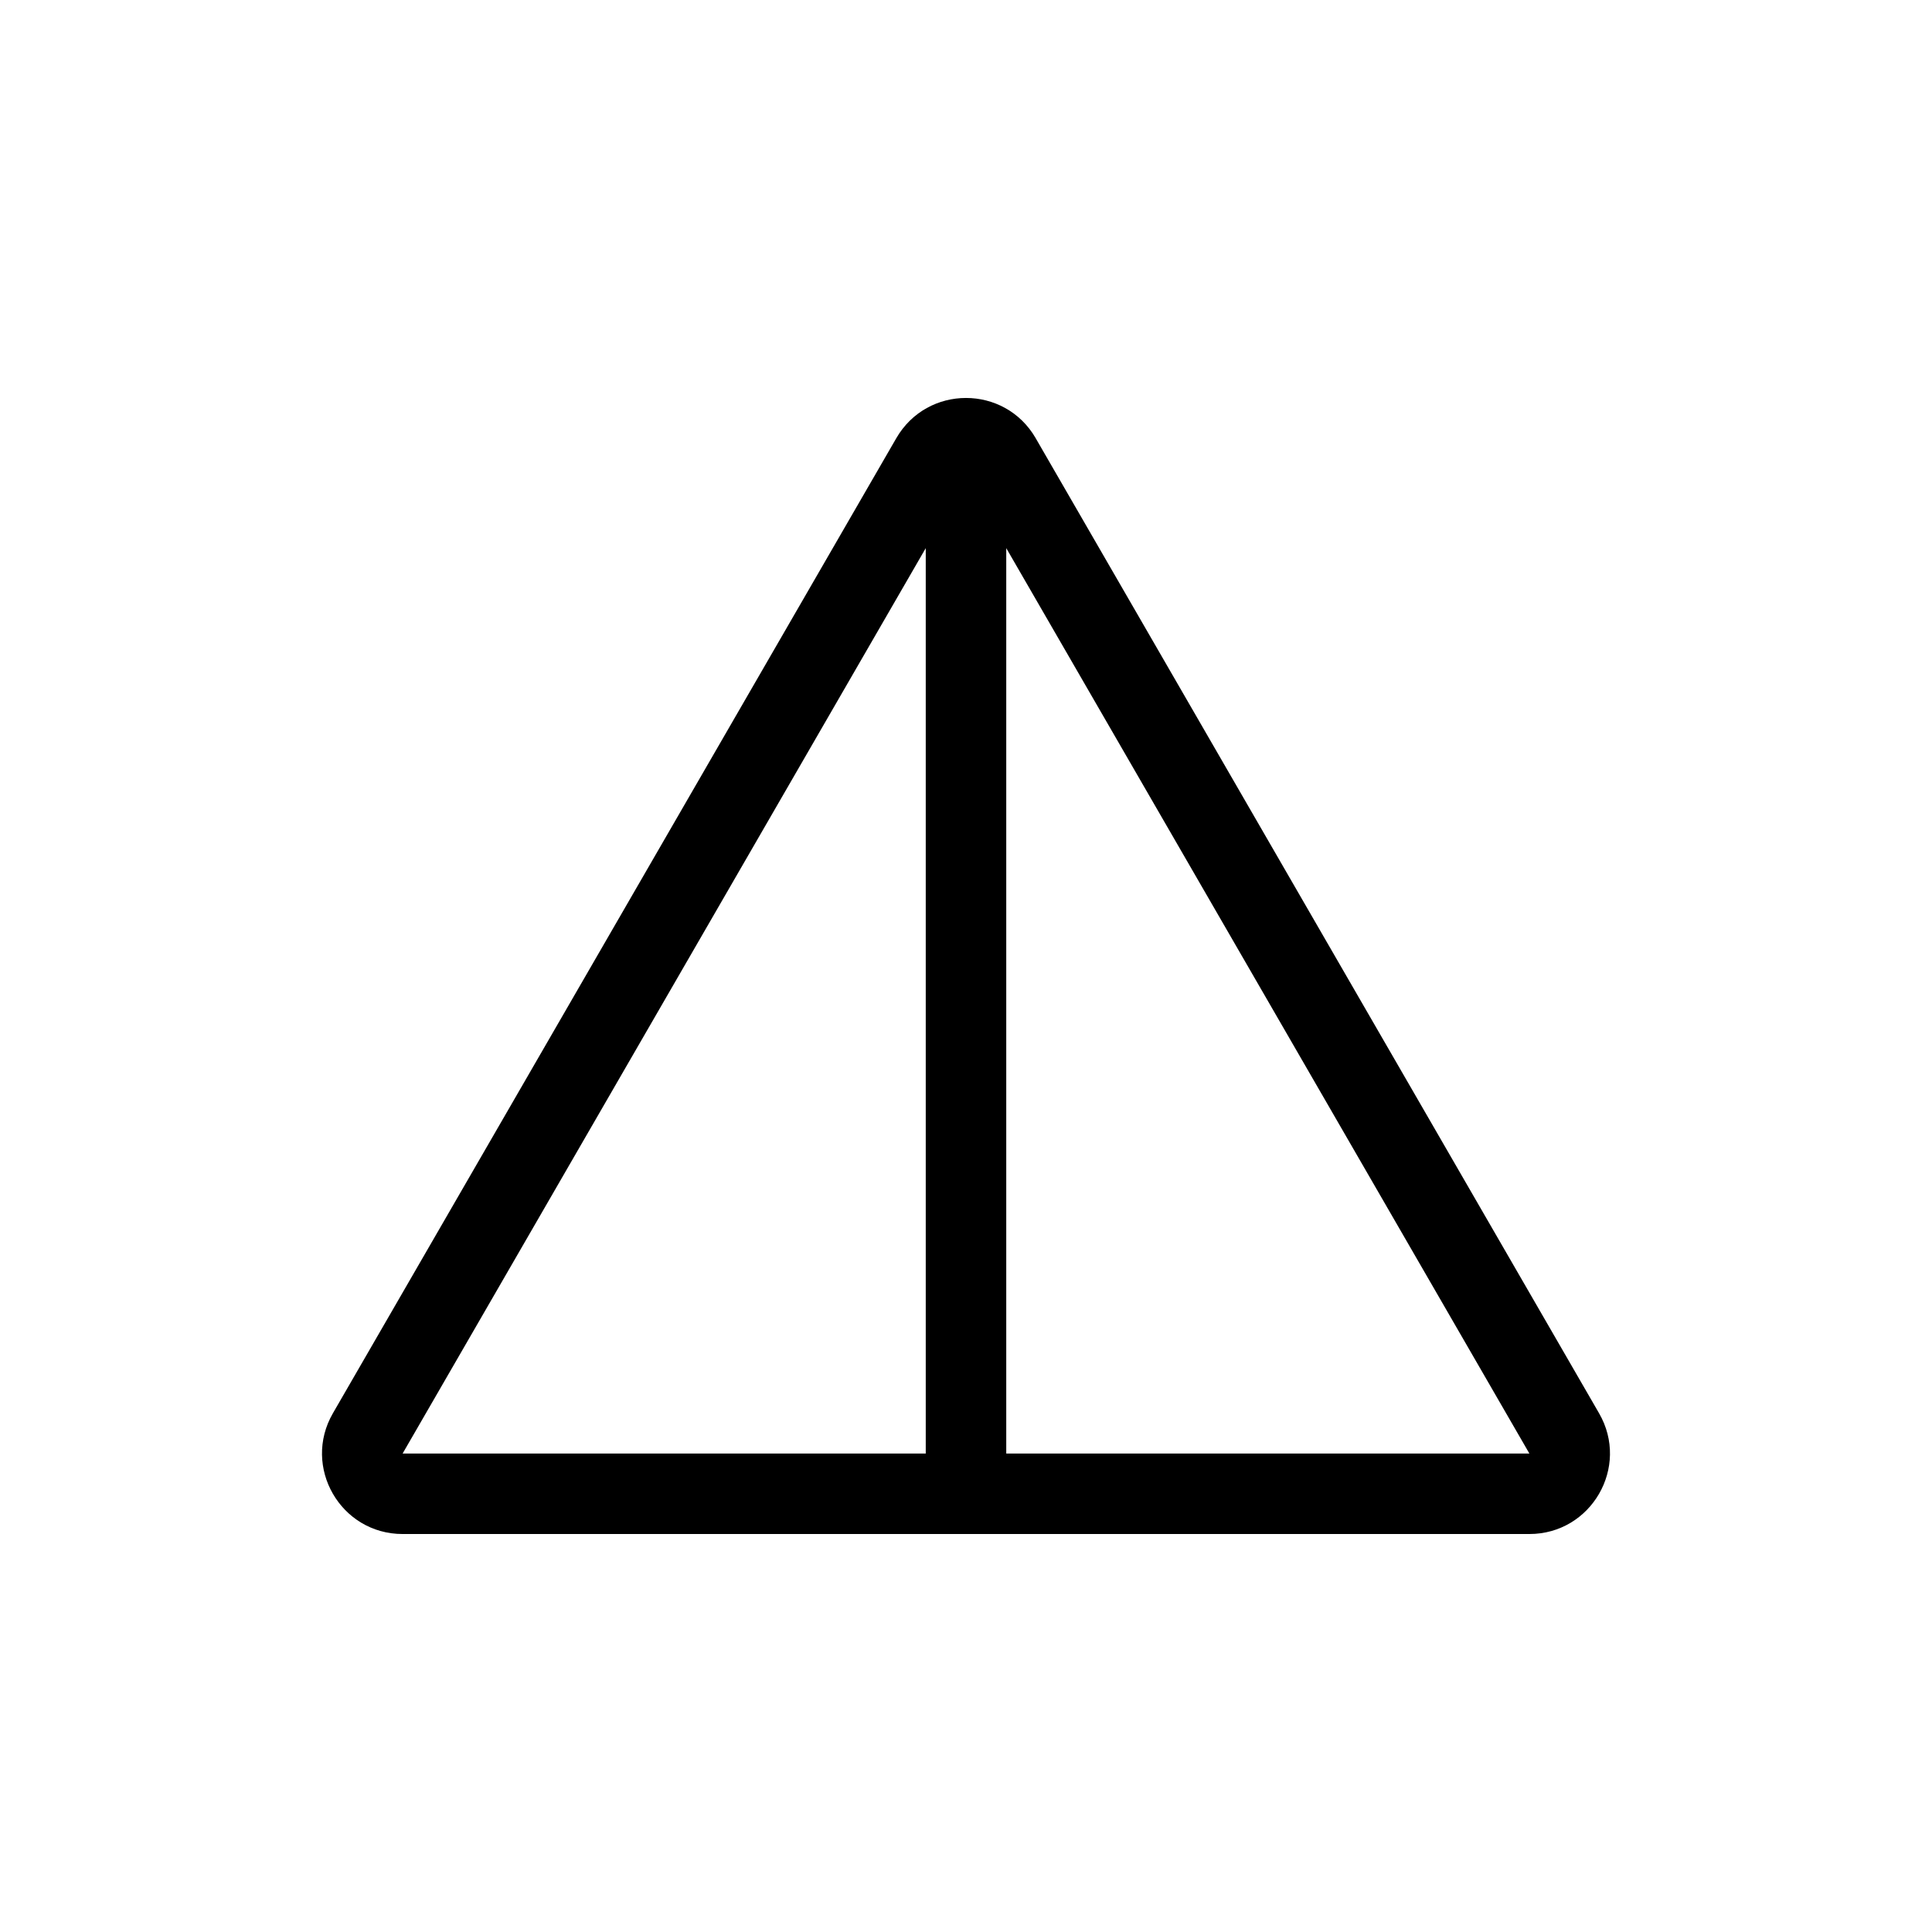 <svg xmlns="http://www.w3.org/2000/svg" viewBox="0 0 864 864"><path d="M463.17 195.96c-6.93-11.99-19.05-17.99-31.17-17.99s-24.24 6-31.17 17.99L148.88 632.01c-13.87 24 3.45 54.01 31.17 54.01h503.89c27.72 0 45.04-30.01 31.17-54.01L463.16 195.96ZM414 245.13v404.9H180.05zm36 404.9v-404.9l233.95 404.9z"/></svg>